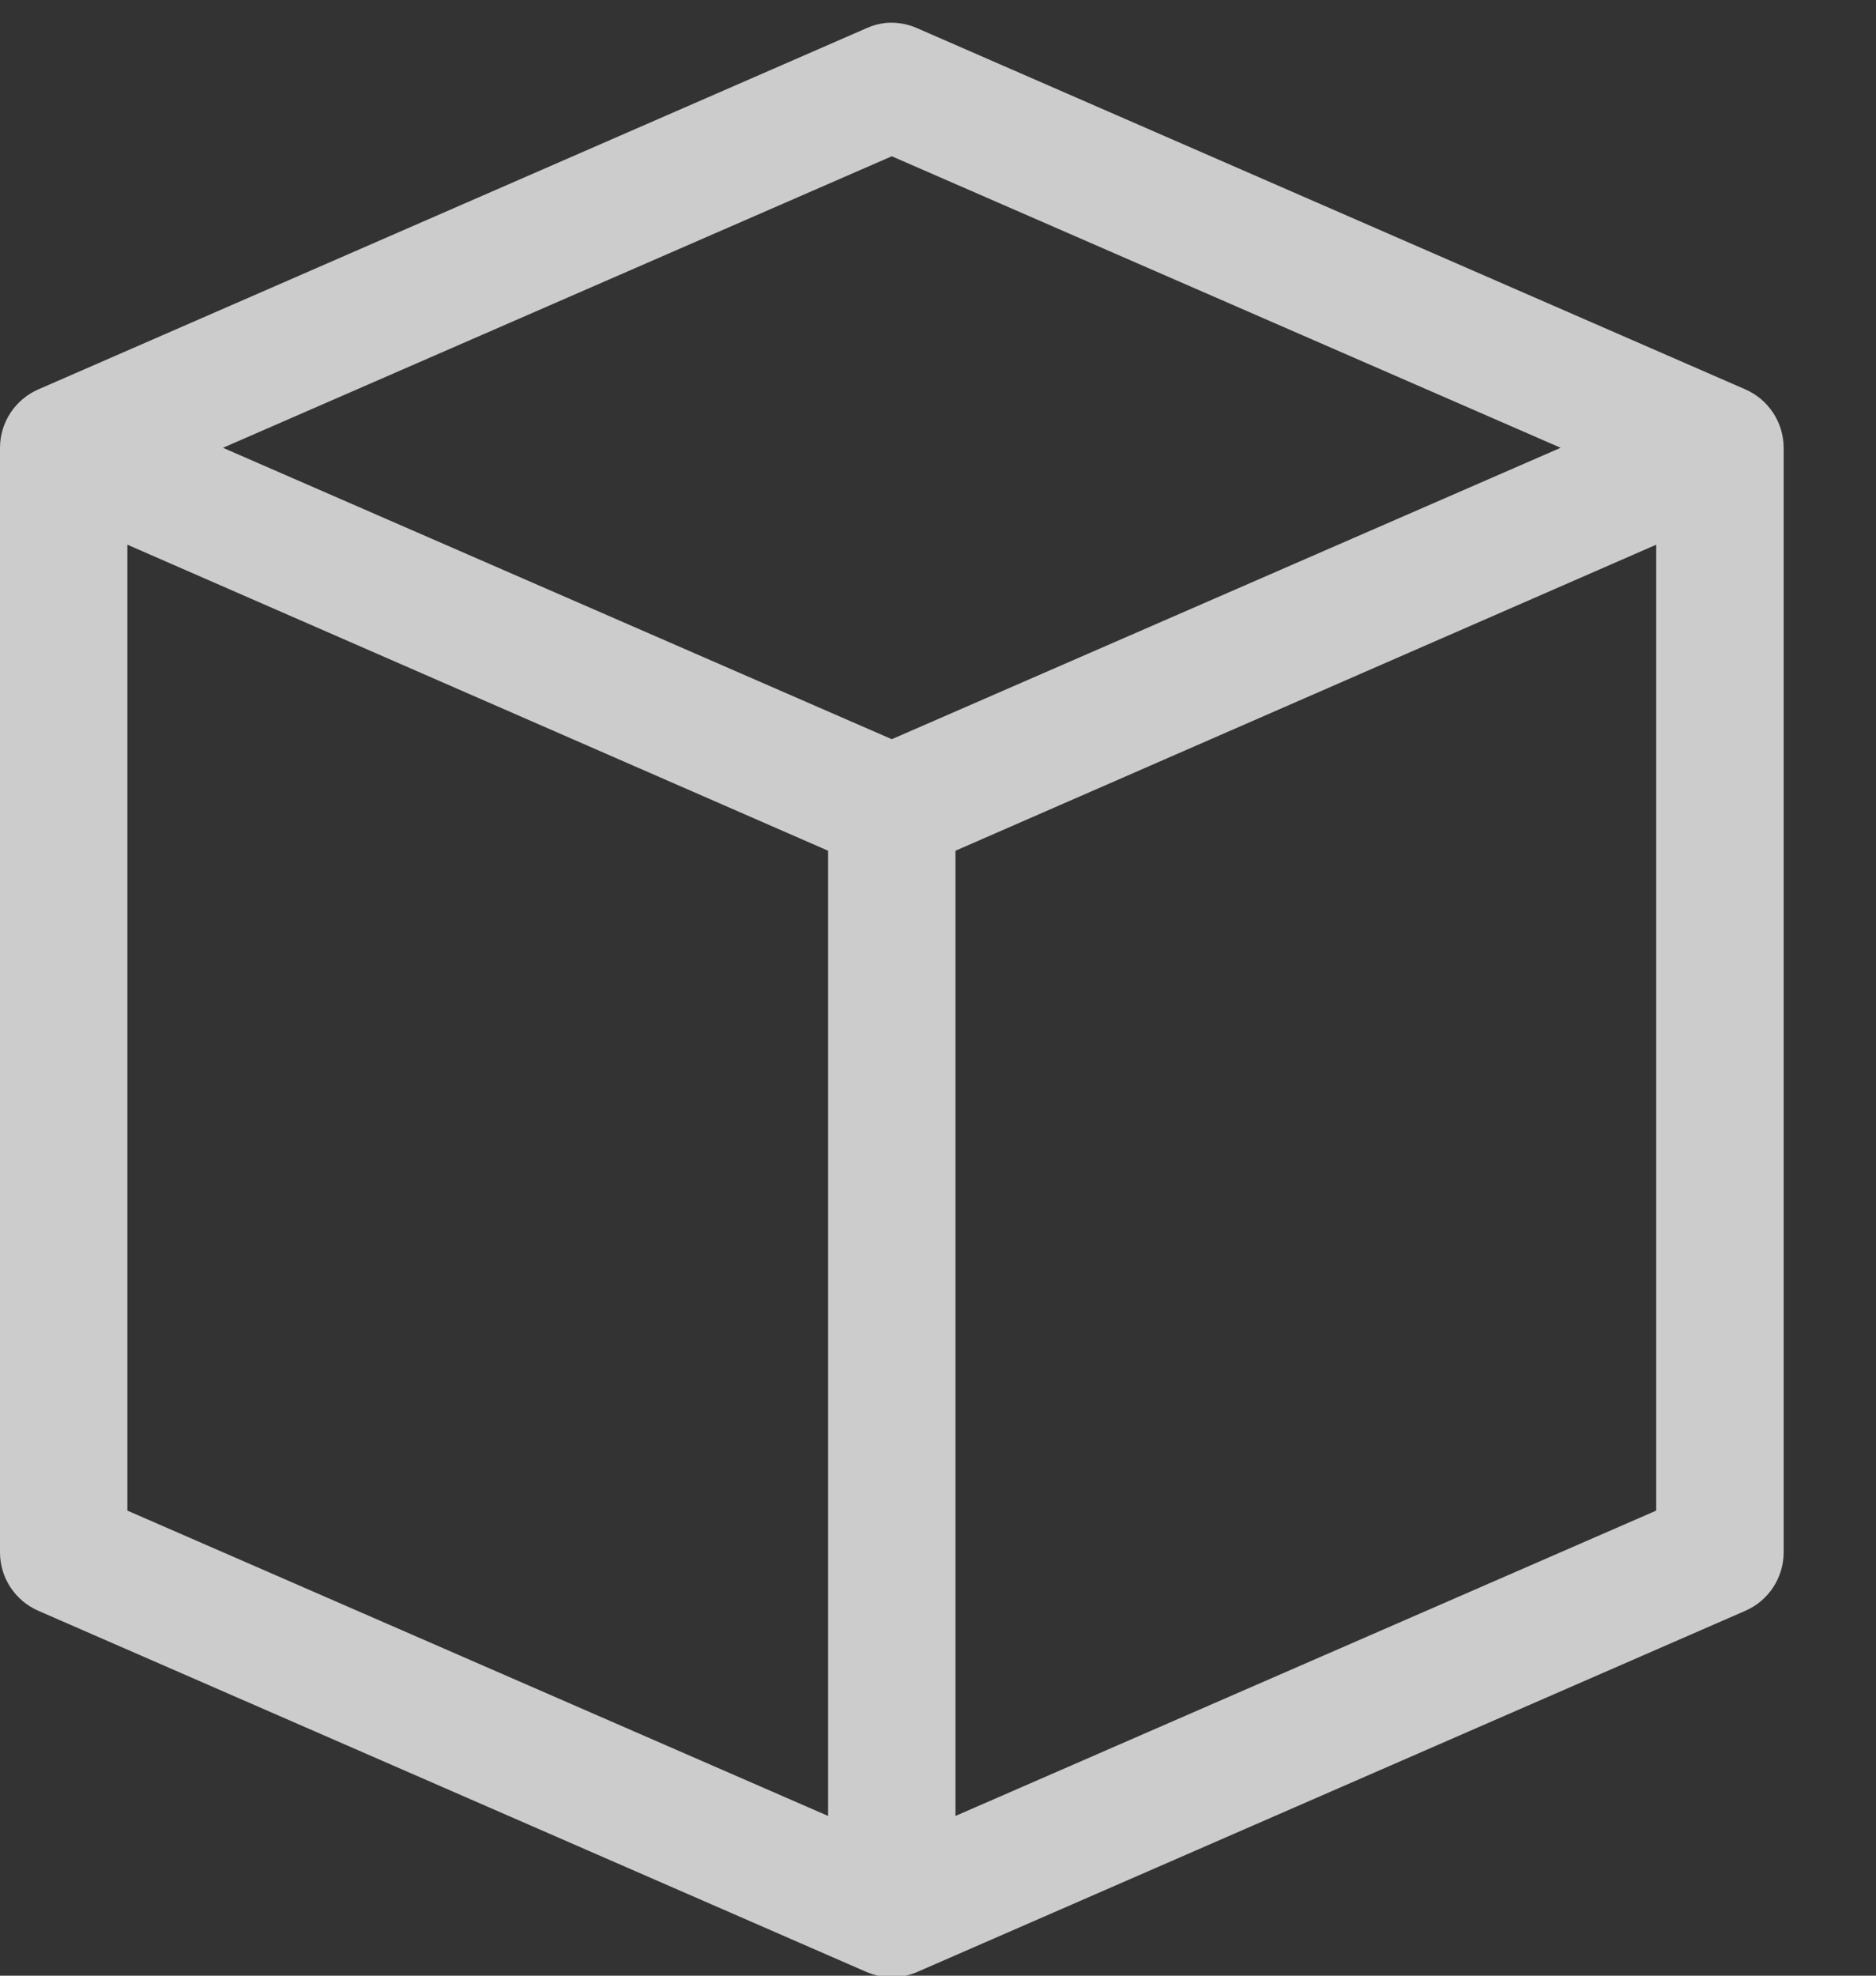 <?xml version="1.0" encoding="UTF-8"?>
<svg width="19px" height="20px" viewBox="0 0 19 20" version="1.1" xmlns="http://www.w3.org/2000/svg" xmlns:xlink="http://www.w3.org/1999/xlink">
    <rect x="0" y="0" width="19" height="20" fill="#333333" stroke="none"/>
    <title>Combined Shape</title>
    <g id="Symbols" stroke="none" stroke-width="1" fill="none" fill-rule="evenodd" fill-opacity="0.75">
        <g id="Component/workspace" transform="translate(-30, -164)" fill="#FFFFFF">
            <path d="M38.972,164.232 C38.904,164.239 38.839,164.257 38.777,164.285 L30.39,167.941 C30.154,168.043 30,168.276 30,168.533 L30,179.715 C30,179.973 30.154,180.205 30.39,180.307 L38.777,183.963 C38.94,184.033 39.125,184.033 39.288,183.963 L47.675,180.307 C47.911,180.205 48.064,179.973 48.065,179.715 L48.065,168.533 C48.064,168.276 47.911,168.043 47.675,167.941 L39.288,164.285 C39.189,164.241 39.08,164.223 38.972,164.232 L38.972,164.232 Z M39.032,165.582 L45.806,168.533 L39.032,171.483 L32.258,168.533 L39.032,165.582 Z M31.29,169.514 L38.387,172.612 L38.387,182.383 L31.29,179.292 L31.29,169.514 L31.29,169.514 Z M46.774,169.514 L46.774,179.292 L39.677,182.383 L39.677,172.612 L46.774,169.514 L46.774,169.514 Z" id="Combined-Shape"></path>
        </g>
    </g>
</svg>